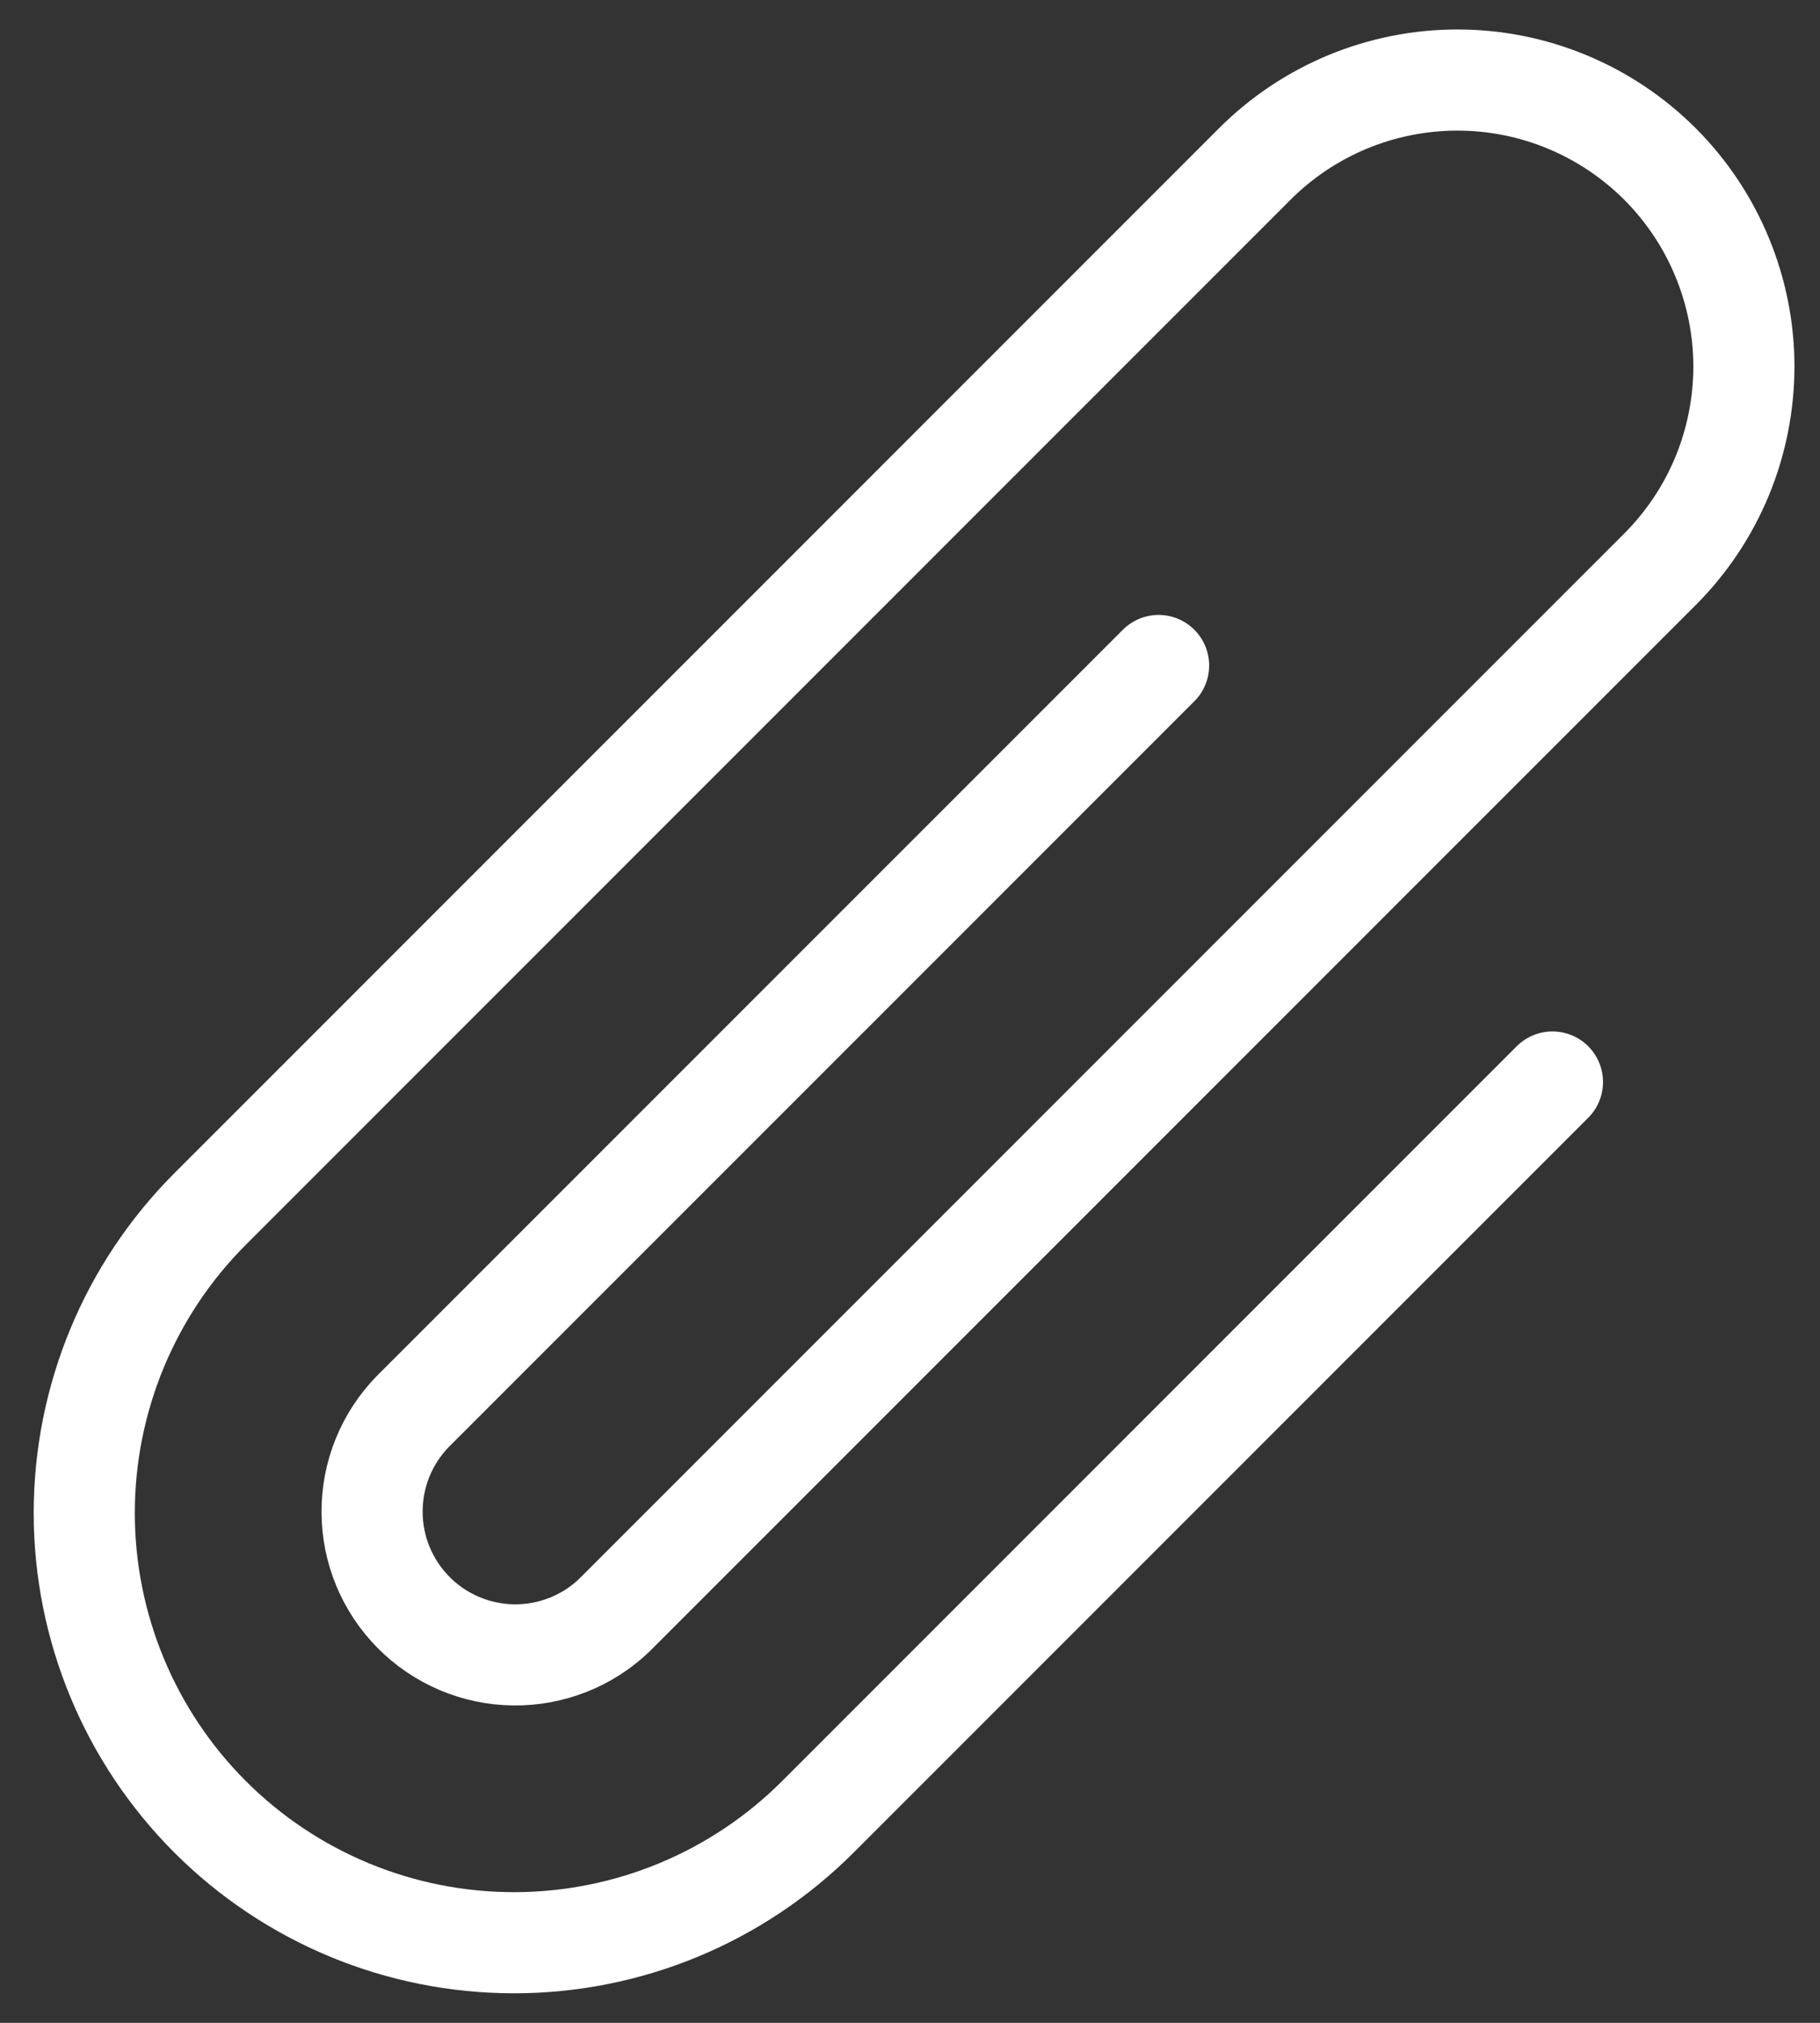 <svg width="27" height="30" viewBox="0 0 27 30" fill="none" xmlns="http://www.w3.org/2000/svg">
<rect x="0" y="0" width="27" height="30" fill="#333333" stroke="none"/>
<path d="M23.031 16.047L12.133 26.945C10.937 28.141 9.316 28.812 7.625 28.812C5.934 28.812 4.313 28.141 3.117 26.945C1.922 25.75 1.25 24.128 1.25 22.438C1.25 20.747 1.922 19.125 3.117 17.93L18.616 2.431C19.01 2.037 19.479 1.724 19.995 1.51C20.51 1.297 21.063 1.187 21.621 1.187C22.18 1.187 22.732 1.297 23.248 1.511C23.763 1.725 24.232 2.038 24.627 2.433C25.021 2.828 25.334 3.296 25.547 3.812C25.761 4.328 25.871 4.88 25.871 5.439C25.87 5.997 25.76 6.549 25.547 7.065C25.333 7.581 25.02 8.049 24.625 8.444L9.115 23.953C8.713 24.339 8.175 24.55 7.618 24.543C7.061 24.536 6.528 24.31 6.136 23.914C5.743 23.518 5.522 22.984 5.52 22.427C5.517 21.869 5.734 21.334 6.123 20.934L17.188 9.87M9.128 23.939L9.114 23.953" stroke="white" stroke-width="1.5" stroke-linecap="round" stroke-linejoin="round"/>
</svg>
